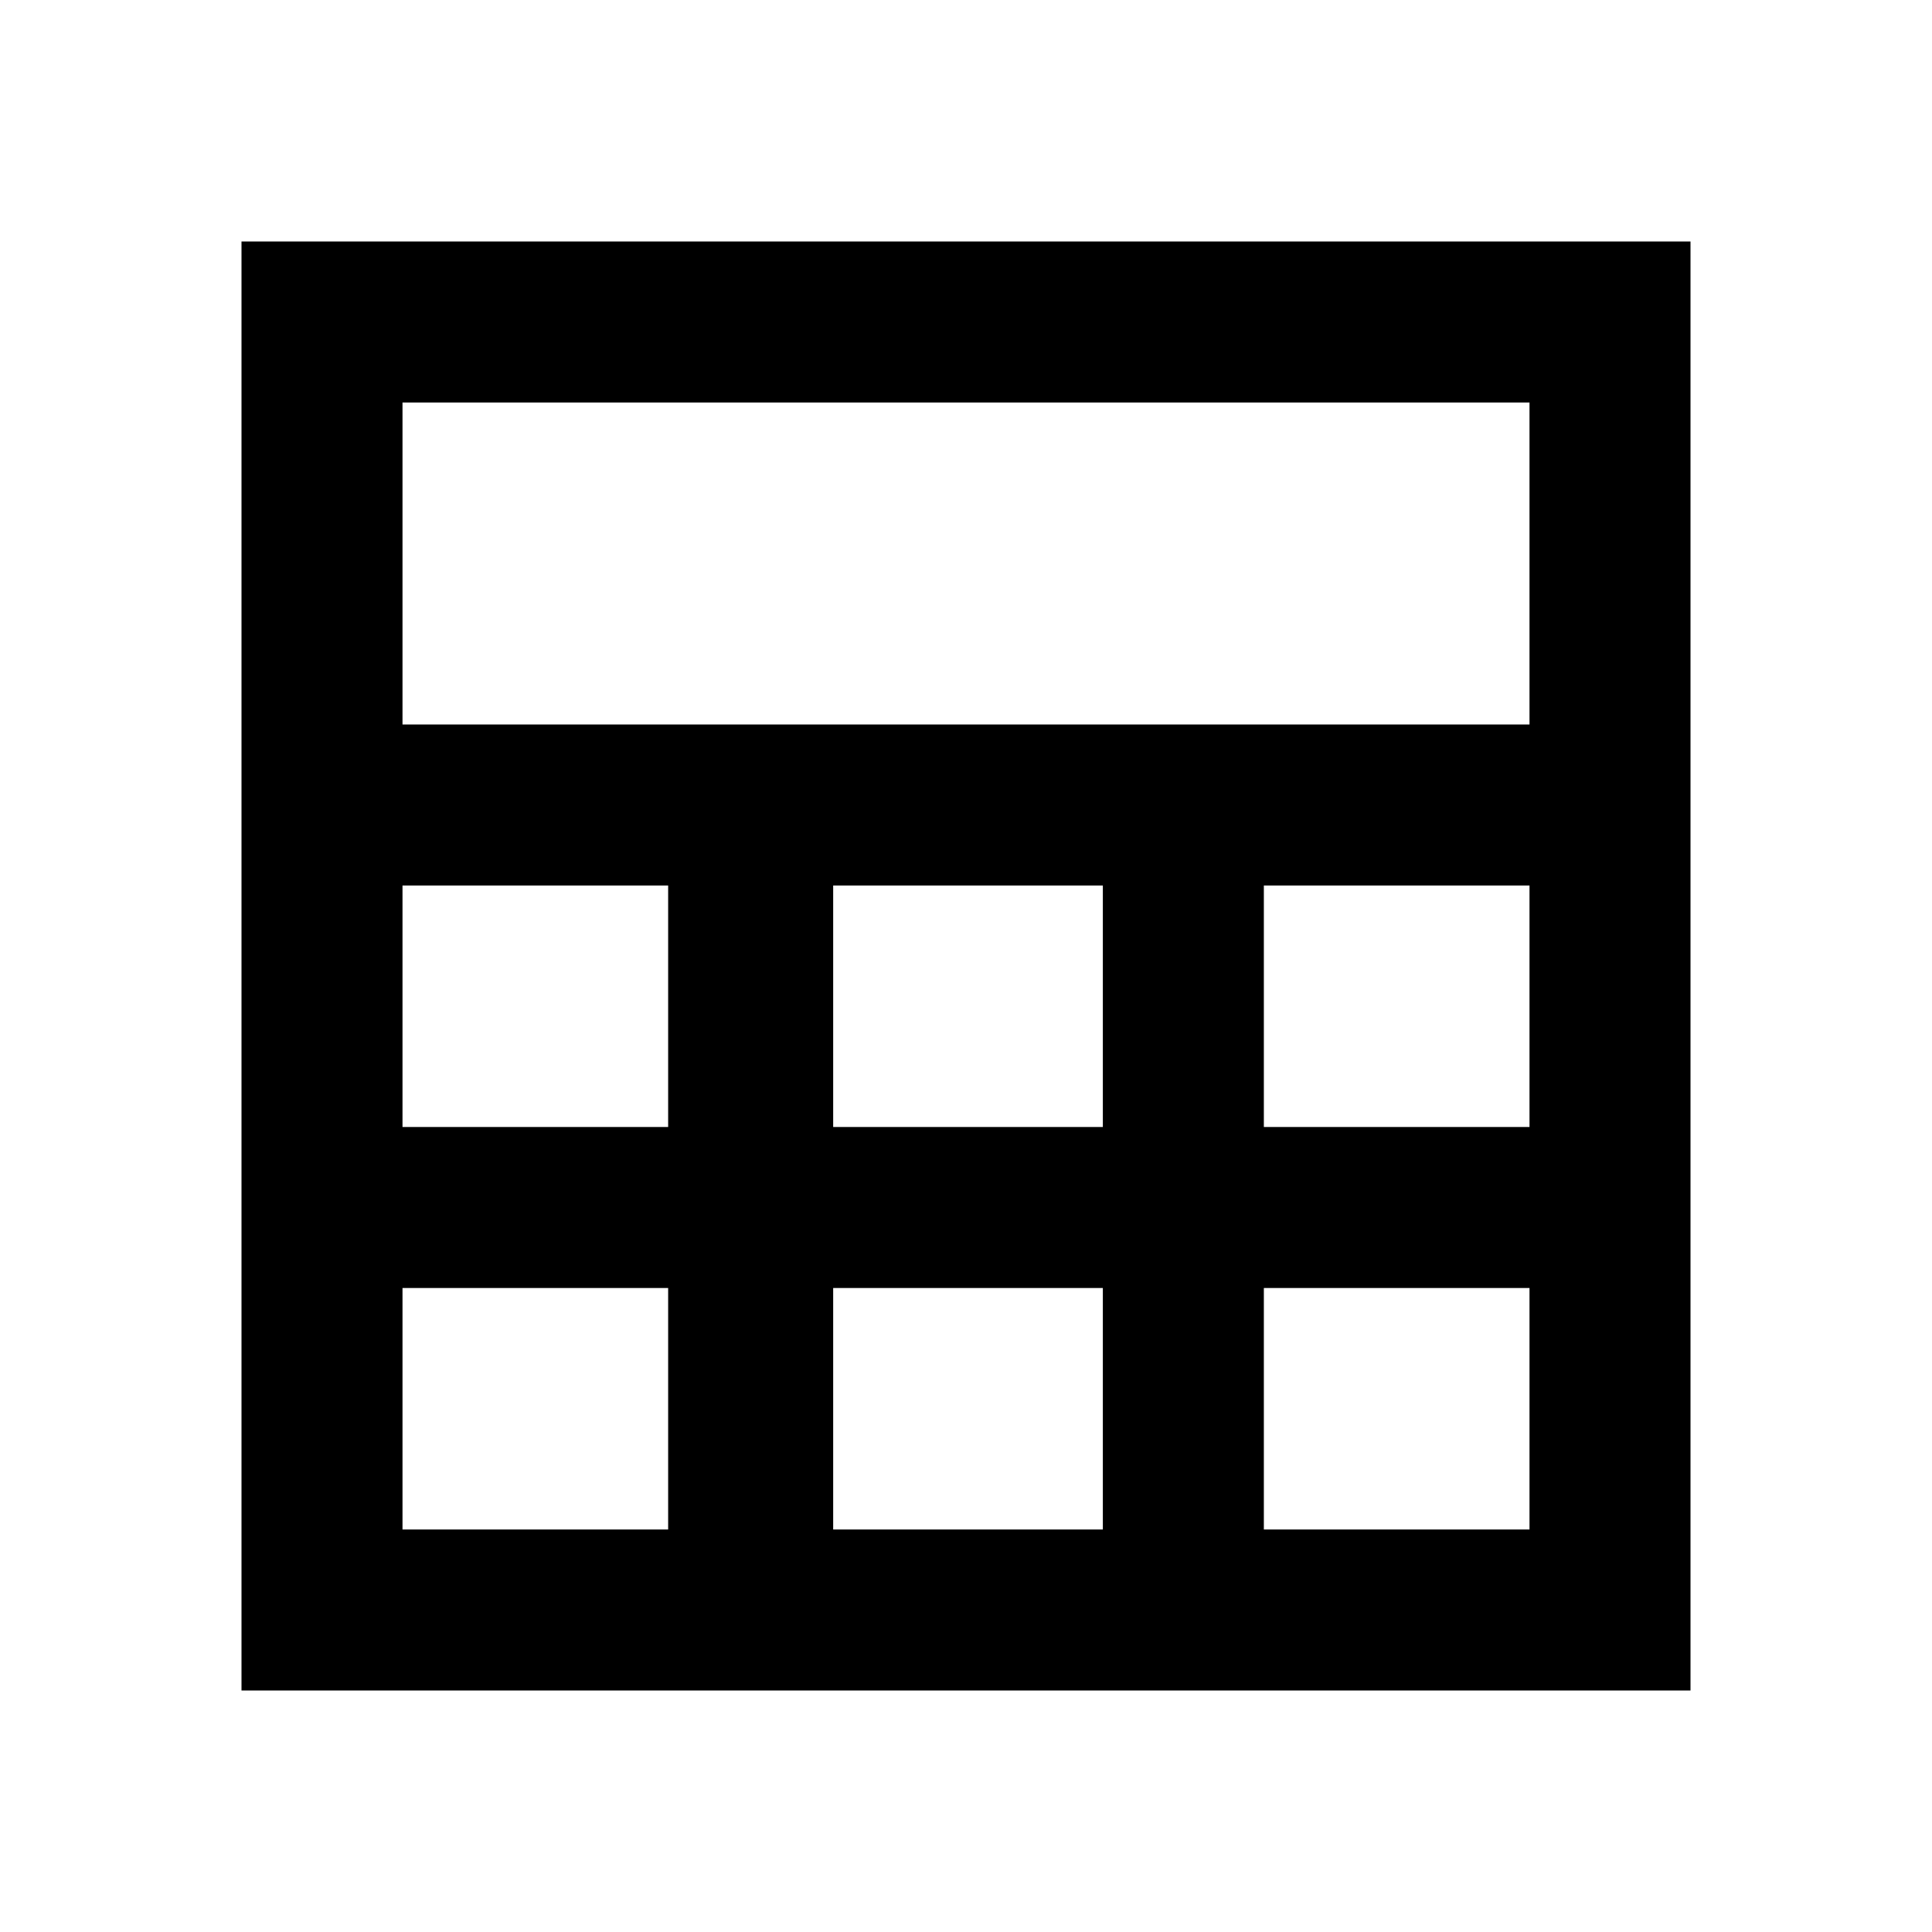 <svg version="1.1" id="Layer_1" xmlns="http://www.w3.org/2000/svg" xmlns:xlink="http://www.w3.org/1999/xlink" x="0px" y="0px" viewBox="0 0 48 48" enable-background="new 0 0 48 48" xml:space="preserve"> <path d="M6,42V6H42V42H6z M10,18H38v-8H10V18z M20.7,28h6.7v-6h-6.7V28z M20.7,38h6.7v-6h-6.7V38z M10,28h6.6v-6H10V28z M31.3,28H38 v-6h-6.6V28z M10,38h6.6v-6H10V38z M31.3,38H38v-6h-6.6V38z"/> </svg>